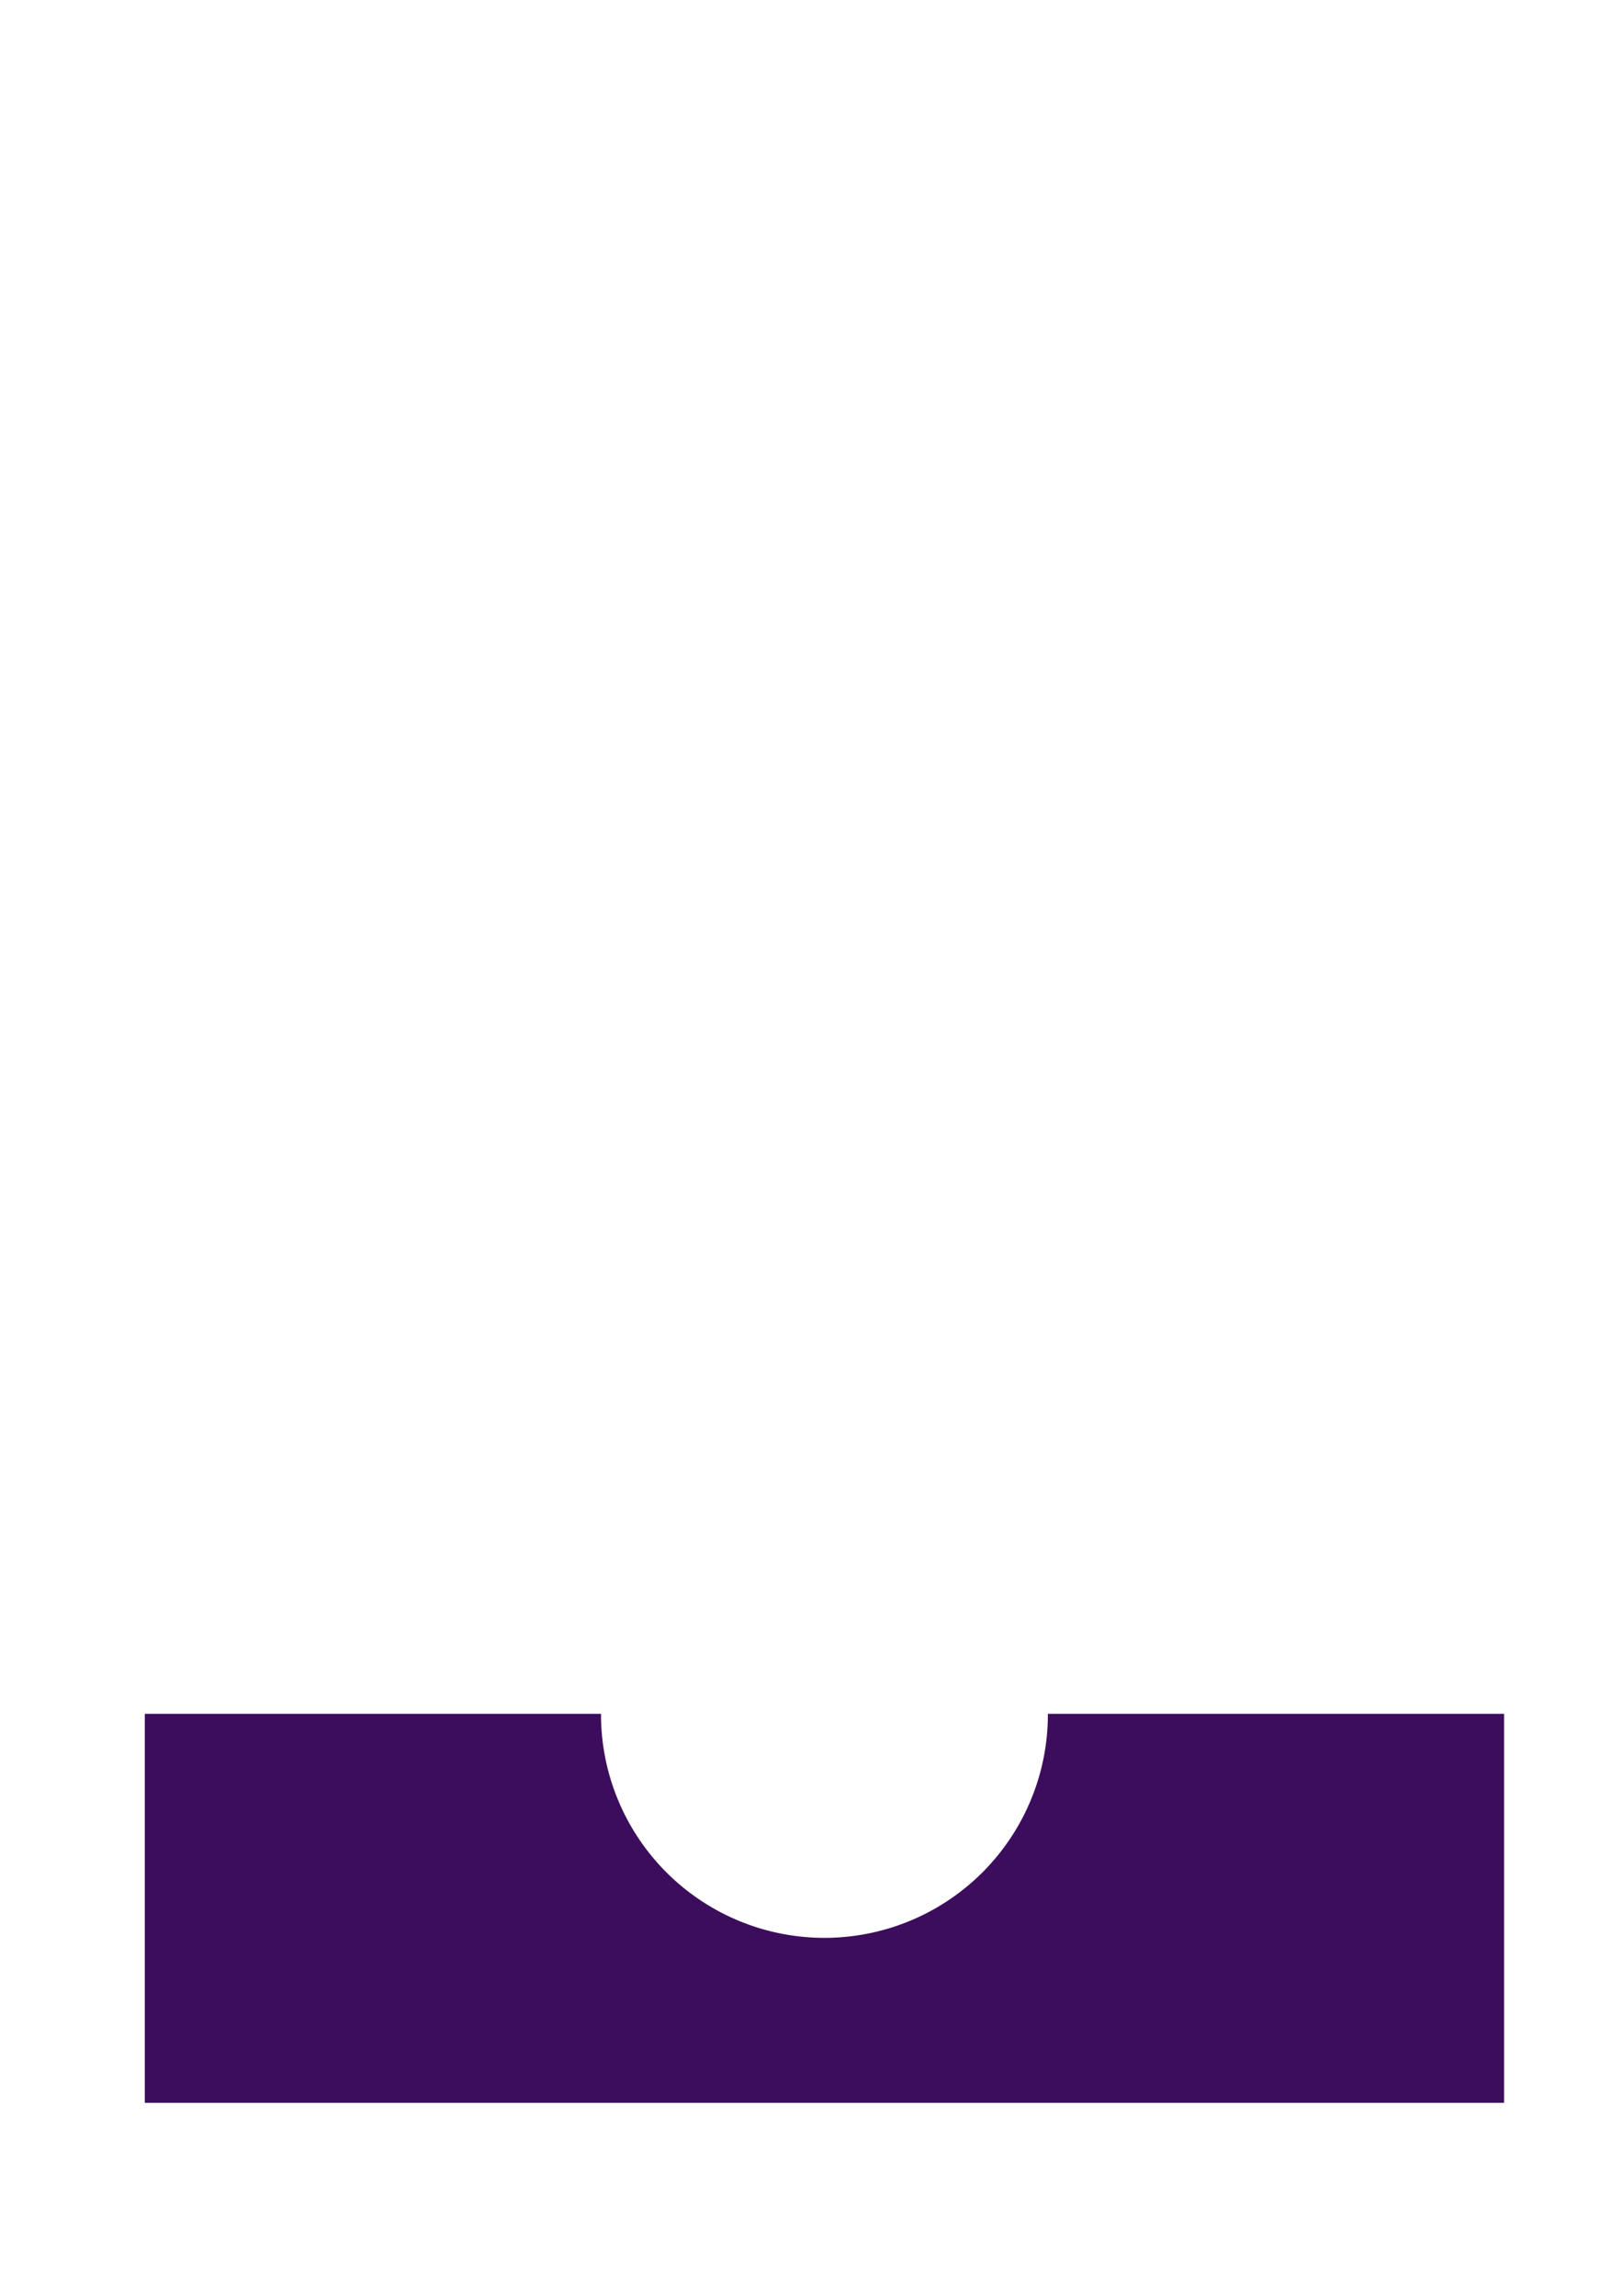 <?xml version="1.0" encoding="UTF-8" standalone="no"?>
<svg
   xmlns:dc="http://purl.org/dc/elements/1.1/"
   xmlns:cc="http://creativecommons.org/ns#"
   xmlns:rdf="http://www.w3.org/1999/02/22-rdf-syntax-ns#"
   xmlns:svg="http://www.w3.org/2000/svg"
   xmlns="http://www.w3.org/2000/svg"
   xmlns:xlink="http://www.w3.org/1999/xlink"
   id="svg8"
   version="1.1"
   viewBox="0 0 210 297"
   height="297mm"
   width="210mm">
  <defs
     id="defs2">
    <clipPath
       id="clipPath4530"
       clipPathUnits="userSpaceOnUse">
      <use
         height="100%"
         width="100%"
         id="use4532"
         xlink:href="#g4526"
         y="0"
         x="0" />
    </clipPath>
  </defs>
  <g
     id="layer1">
    <g
       clip-path="url(#clipPath4530)"
       id="g4528">
      <g
         id="g4526">
        <path
           style="opacity:1;fill:#3d0d5d;fill-opacity:1;stroke-width:1"
           d="M 70.711 836.646 L 70.711 1026.555 L 734.381 1026.555 L 734.381 836.646 L 511.633 836.646 A 109.096 109.096 0 0 1 511.643 836.91 A 109.096 109.096 0 0 1 402.545 946.008 A 109.096 109.096 0 0 1 293.449 836.91 A 109.096 109.096 0 0 1 293.463 836.646 L 70.711 836.646 z "
           transform="scale(0.265)"
           id="rect815" />
      </g>
    </g>
  </g>
</svg>
